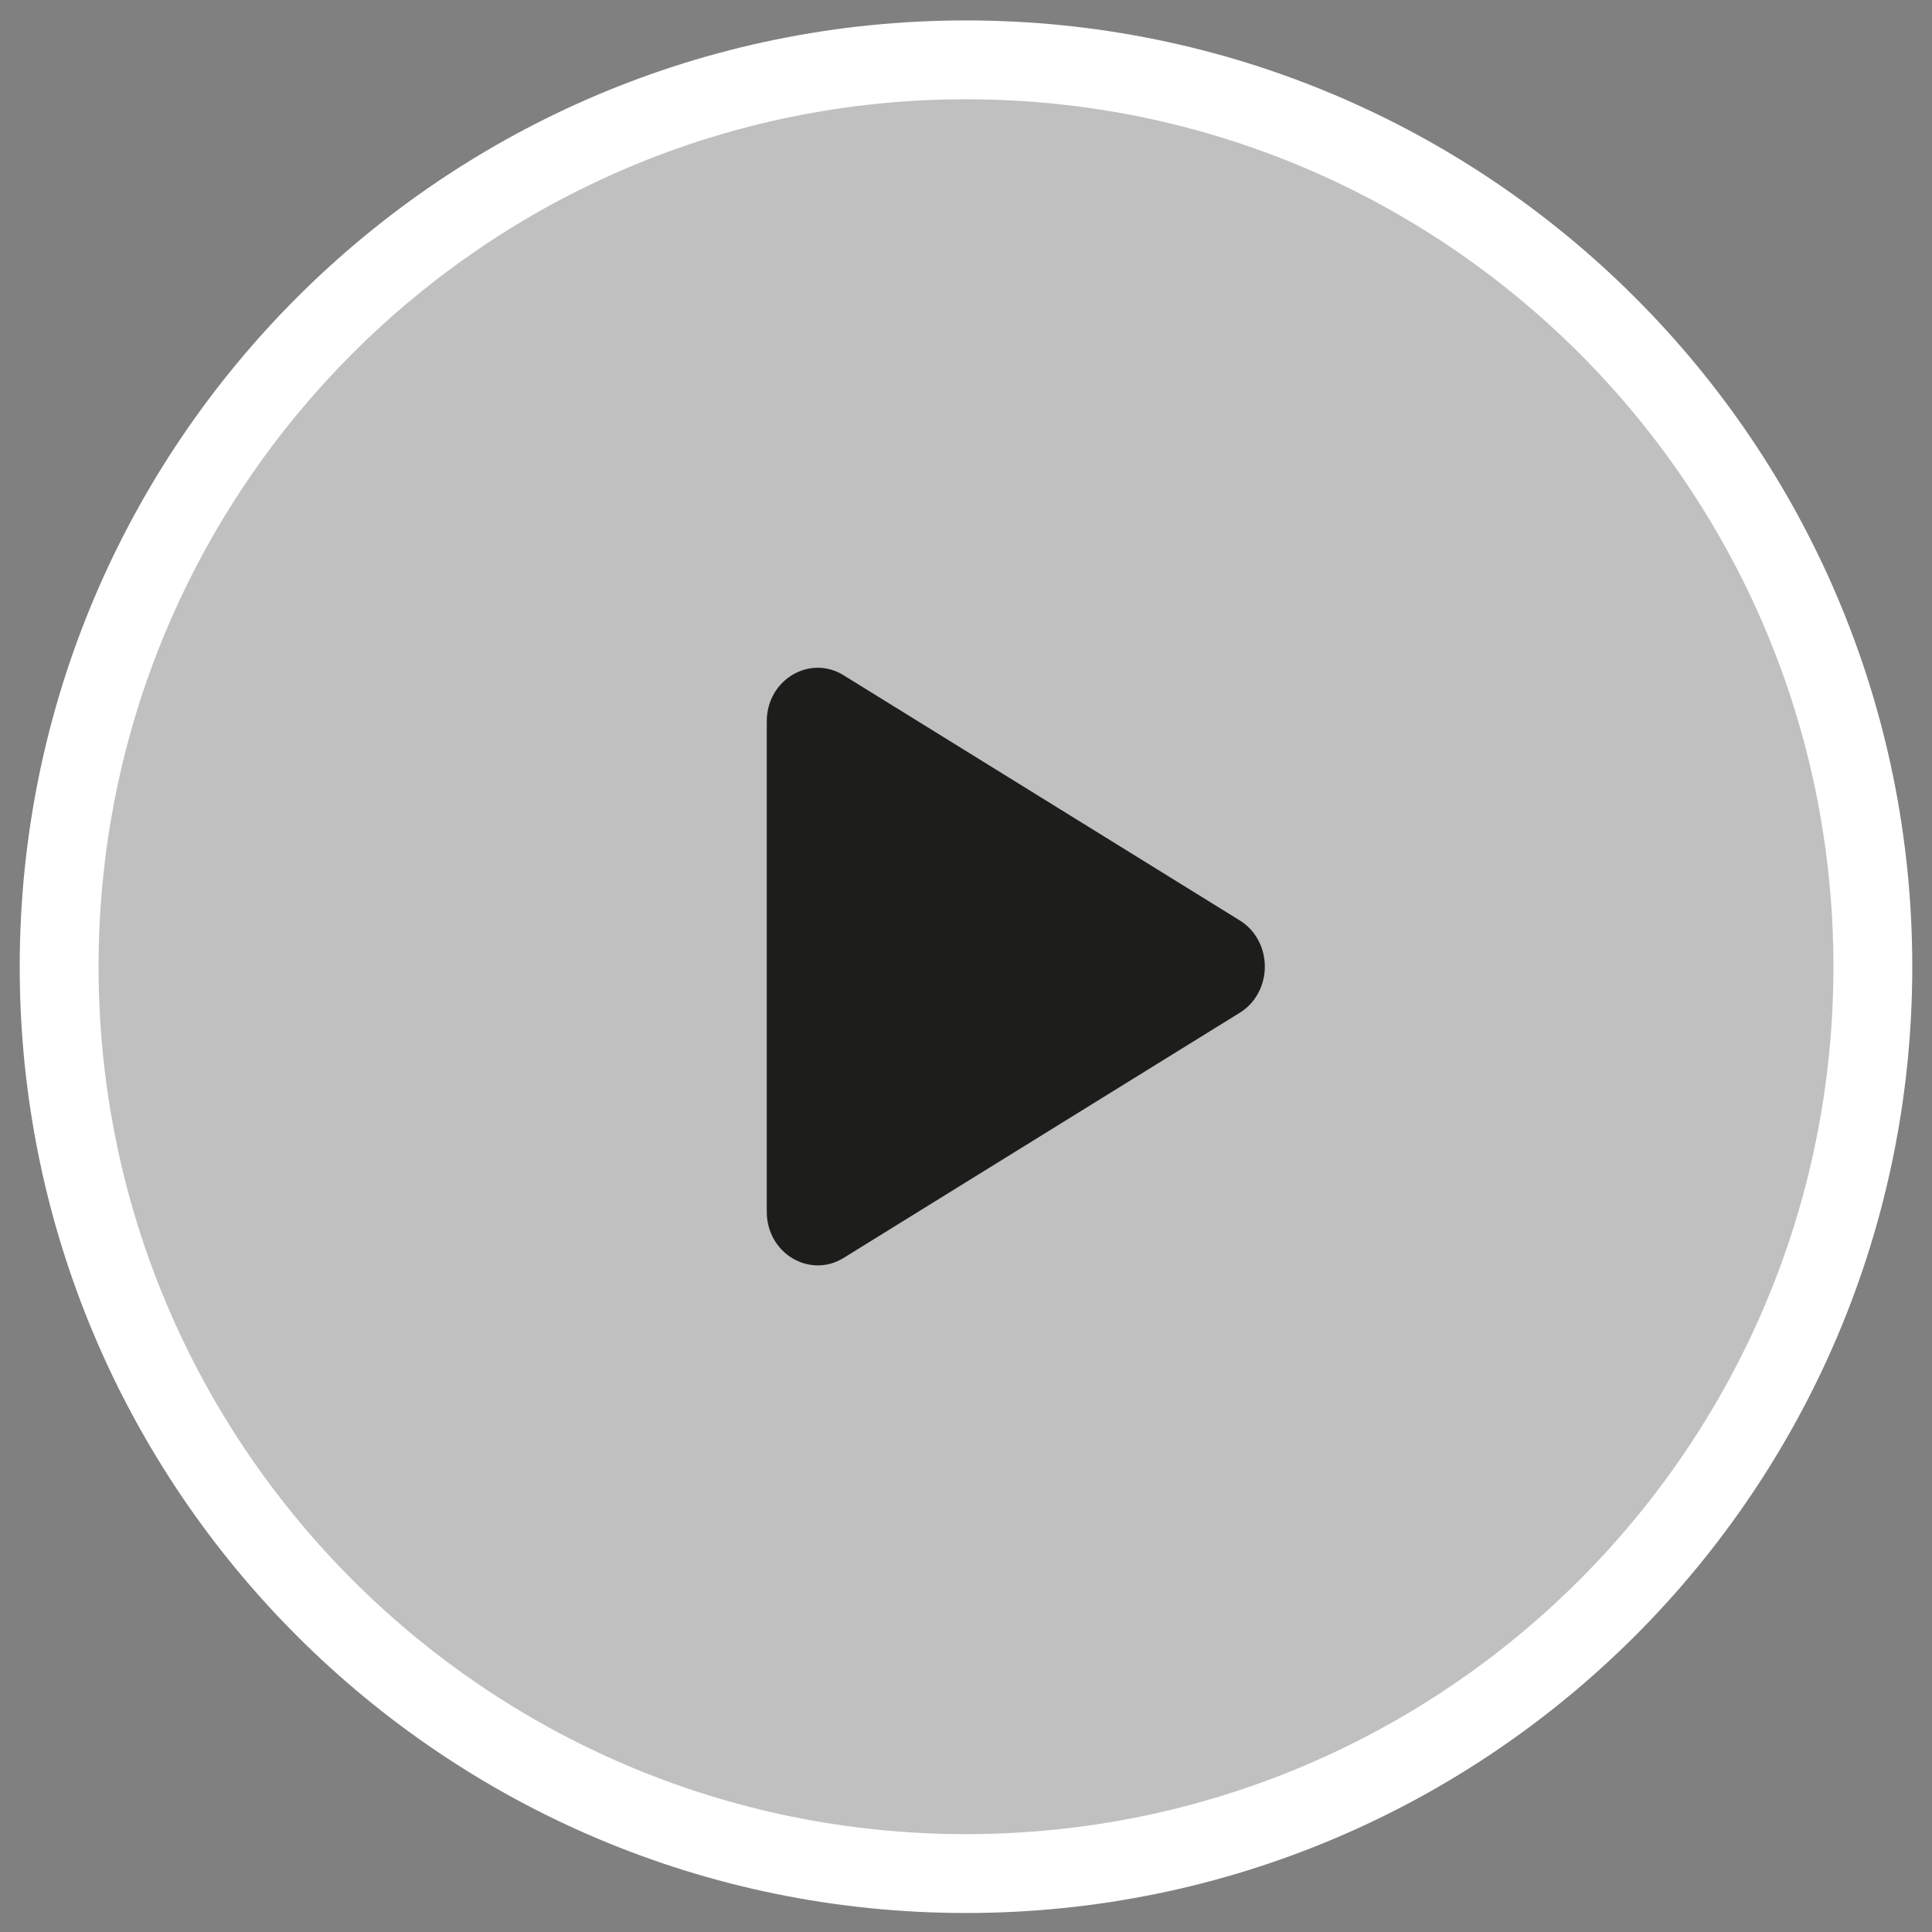 <svg width="49" height="49" viewBox="0 0 49 49" fill="none" xmlns="http://www.w3.org/2000/svg">
<rect x="0" y="0" width="49" height="49" fill="#808080" stroke="none"/>
<path d="M24.5 47.518C11.797 47.518 1.5 37.22 1.5 24.518C1.5 11.815 11.797 1.518 24.5 1.518C37.203 1.518 47.5 11.815 47.5 24.518C47.5 37.22 37.203 47.518 24.5 47.518Z" fill="white" fill-opacity="0.5" stroke="white" stroke-width="2"/>
<path d="M31.44 25.688L21.394 31.905C20.541 32.432 19.447 31.794 19.447 30.731V18.297C19.447 17.236 20.54 16.596 21.394 17.125L31.44 23.342C31.634 23.46 31.796 23.631 31.908 23.837C32.02 24.043 32.079 24.277 32.079 24.515C32.079 24.753 32.02 24.987 31.908 25.193C31.796 25.399 31.634 25.57 31.44 25.688Z" fill="#1D1D1B"/>
</svg>
